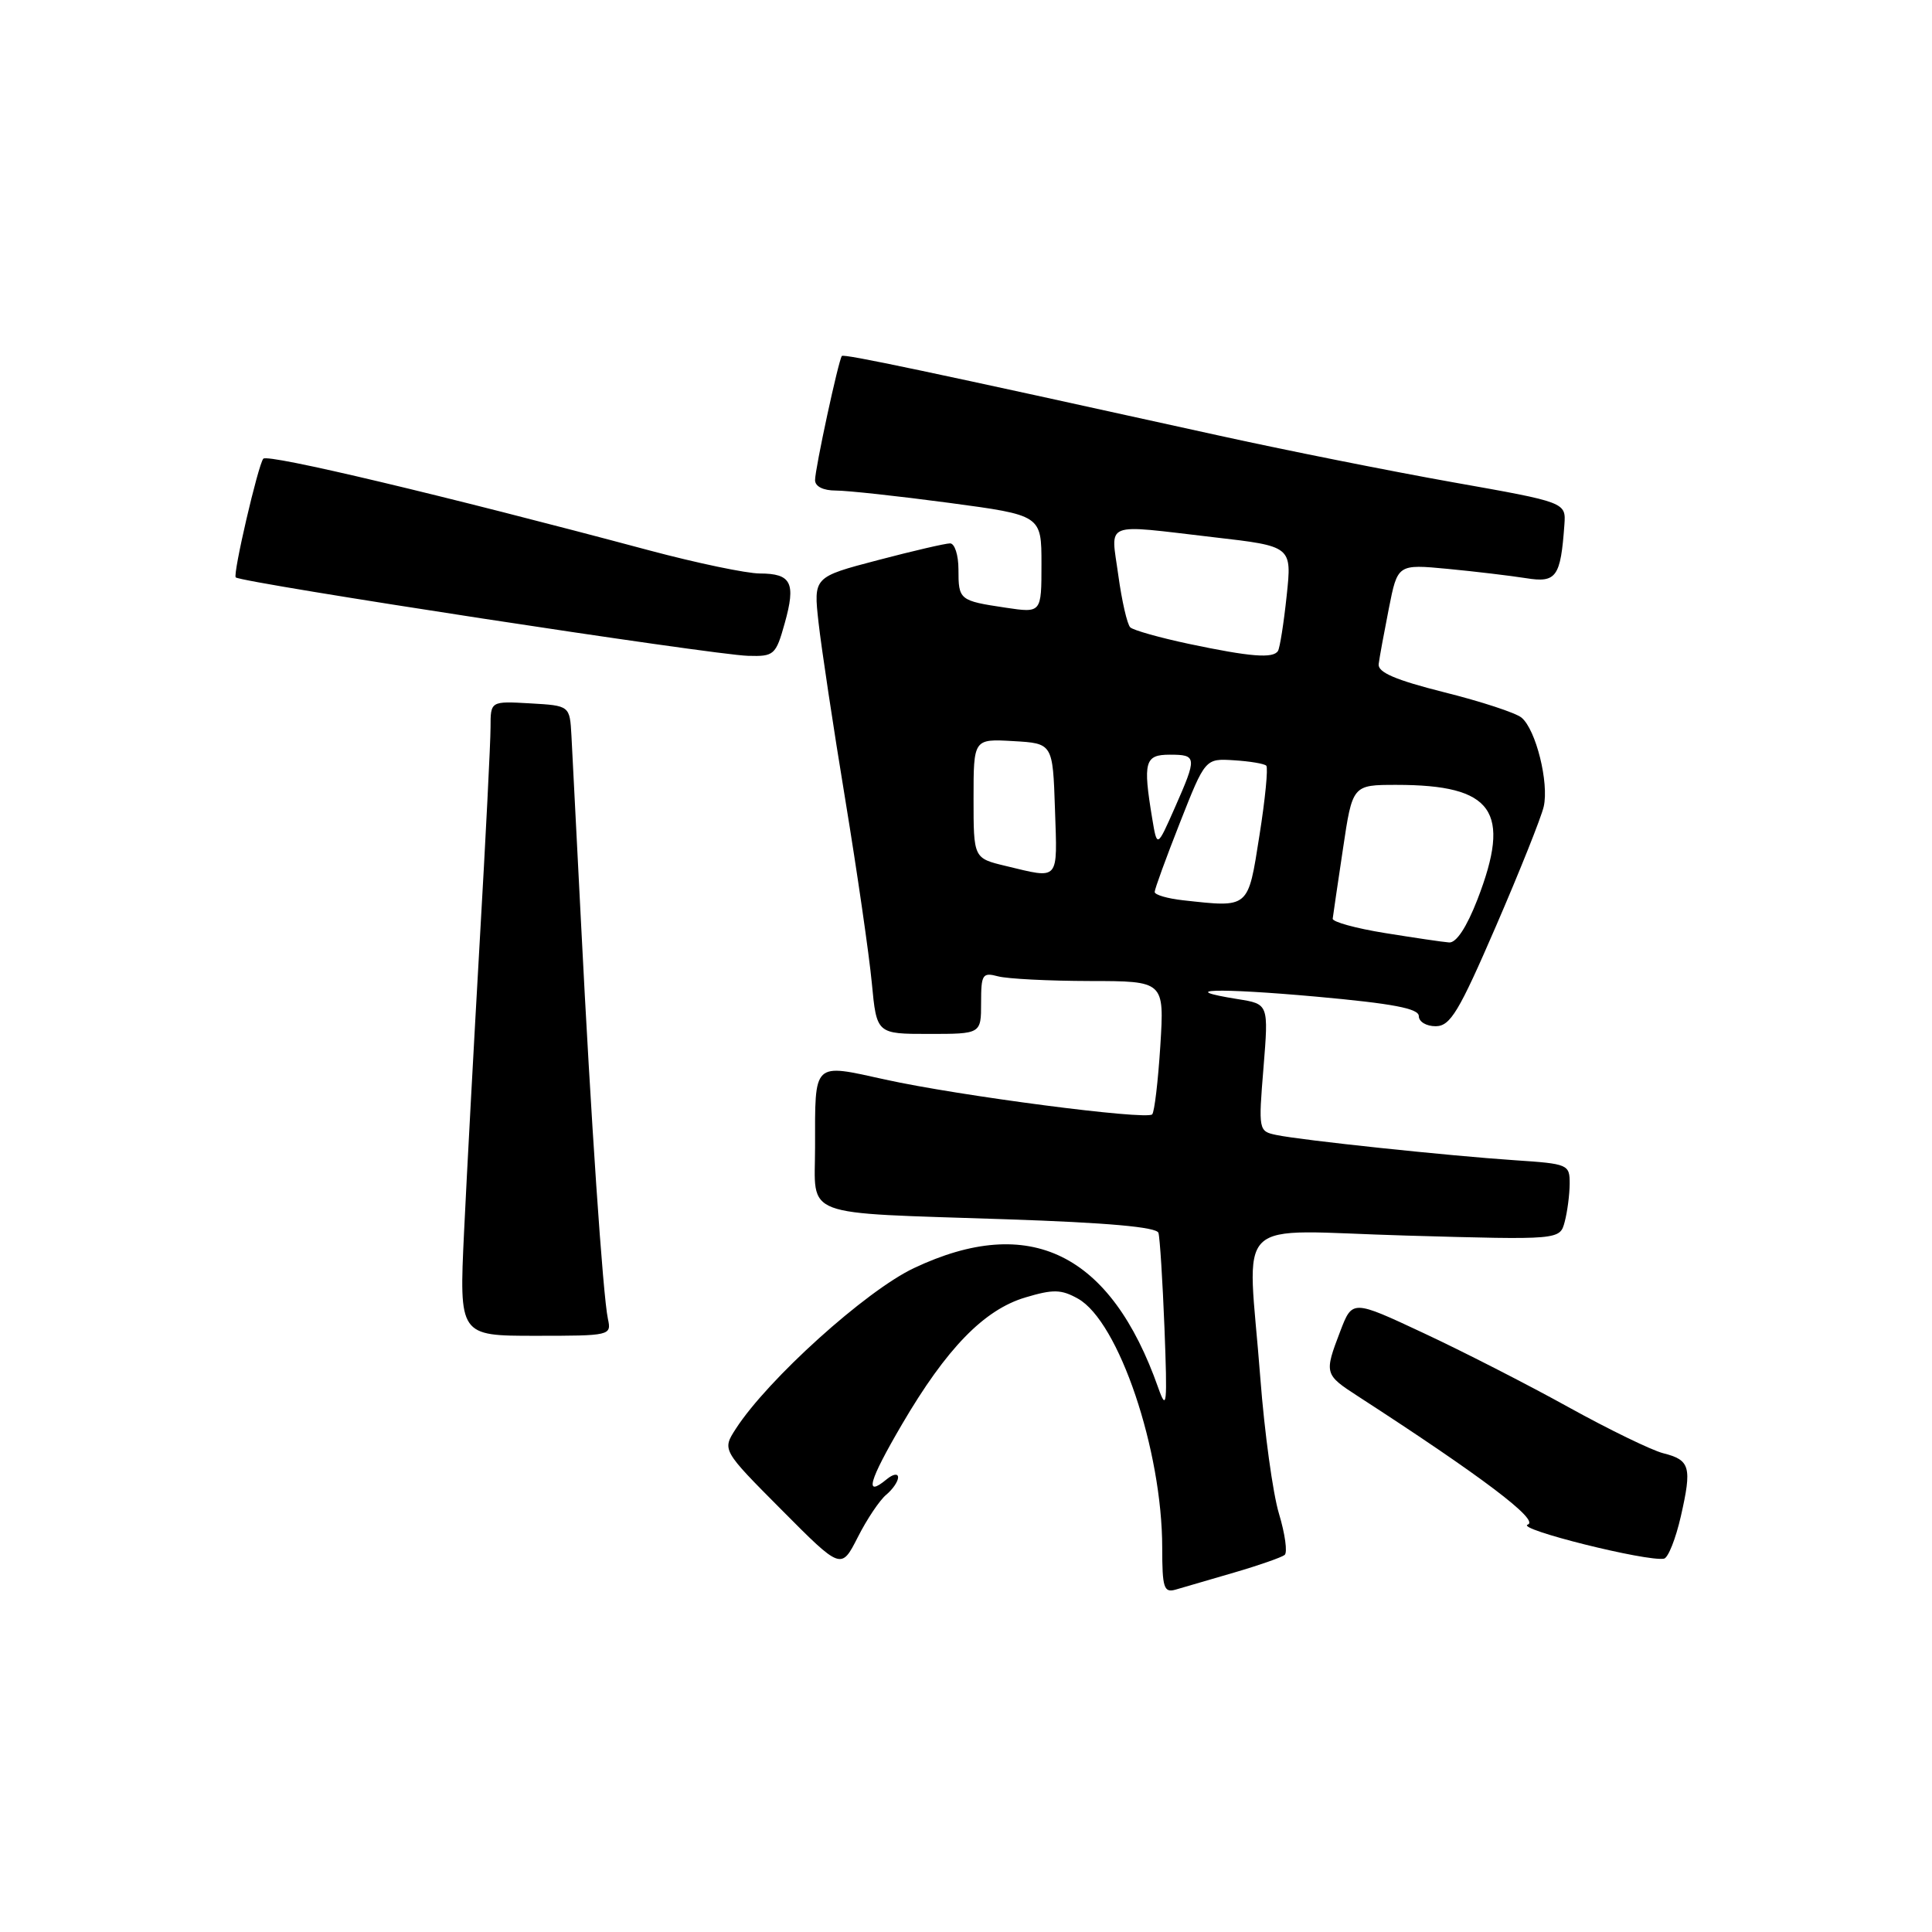 <?xml version="1.0" encoding="UTF-8" standalone="no"?>
<!DOCTYPE svg PUBLIC "-//W3C//DTD SVG 1.1//EN" "http://www.w3.org/Graphics/SVG/1.1/DTD/svg11.dtd" >
<svg xmlns="http://www.w3.org/2000/svg" xmlns:xlink="http://www.w3.org/1999/xlink" version="1.1" viewBox="0 0 256 256">
 <g >
 <path fill="currentColor"
d=" M 163.50 208.38 C 166.80 207.42 169.82 206.36 170.22 206.04 C 170.62 205.72 170.28 203.26 169.47 200.57 C 168.66 197.89 167.55 189.80 167.00 182.60 C 165.33 160.60 162.80 163.06 186.34 163.72 C 206.69 164.30 206.69 164.30 207.33 161.90 C 207.68 160.58 207.98 158.31 207.99 156.86 C 208.00 154.29 207.80 154.21 200.75 153.74 C 192.02 153.16 172.43 151.09 169.12 150.39 C 166.77 149.90 166.74 149.78 167.42 141.47 C 168.10 133.04 168.10 133.04 164.02 132.39 C 155.67 131.05 161.26 130.88 174.41 132.06 C 184.57 132.98 188.00 133.63 188.00 134.64 C 188.00 135.39 189.01 135.99 190.25 135.98 C 192.18 135.96 193.32 134.06 198.22 122.73 C 201.37 115.45 204.22 108.32 204.55 106.88 C 205.27 103.73 203.52 96.67 201.61 95.09 C 200.86 94.46 196.25 92.95 191.37 91.73 C 184.90 90.10 182.55 89.09 182.68 88.00 C 182.78 87.17 183.39 83.86 184.03 80.62 C 185.19 74.75 185.19 74.75 191.85 75.38 C 195.51 75.73 200.17 76.29 202.20 76.61 C 206.23 77.26 206.79 76.48 207.29 69.53 C 207.50 66.56 207.50 66.56 192.50 63.90 C 184.25 62.43 170.30 59.65 161.50 57.71 C 122.72 49.16 111.81 46.86 111.55 47.17 C 111.11 47.70 108.00 62.10 108.00 63.62 C 108.00 64.46 109.08 65.00 110.75 65.00 C 112.26 65.00 119.01 65.73 125.75 66.63 C 138.00 68.27 138.00 68.27 138.00 74.75 C 138.00 81.23 138.00 81.23 133.25 80.52 C 127.11 79.60 127.00 79.50 127.00 75.44 C 127.00 73.55 126.50 72.00 125.89 72.00 C 125.28 72.00 120.96 73.00 116.29 74.23 C 107.79 76.46 107.79 76.46 108.46 82.48 C 108.83 85.79 110.42 96.38 112.01 106.00 C 113.59 115.62 115.17 126.54 115.52 130.25 C 116.16 137.00 116.16 137.00 123.08 137.00 C 130.00 137.00 130.00 137.00 130.00 132.88 C 130.00 129.10 130.18 128.82 132.25 129.37 C 133.49 129.70 138.95 129.98 144.39 129.99 C 154.28 130.00 154.28 130.00 153.75 138.56 C 153.45 143.27 152.97 147.36 152.67 147.66 C 151.89 148.44 127.05 145.20 117.31 143.05 C 107.63 140.92 108.00 140.56 108.00 152.00 C 108.00 161.48 105.73 160.63 133.32 161.56 C 146.75 162.01 153.26 162.59 153.50 163.36 C 153.69 163.99 154.05 169.68 154.30 176.00 C 154.69 186.17 154.60 187.08 153.48 183.91 C 147.18 166.03 136.45 160.77 121.10 168.03 C 114.73 171.04 101.74 182.76 97.50 189.32 C 95.68 192.14 95.68 192.14 103.57 200.07 C 111.46 208.01 111.46 208.01 113.66 203.69 C 114.86 201.31 116.56 198.78 117.43 198.06 C 118.29 197.34 119.00 196.31 119.00 195.76 C 119.00 195.20 118.32 195.32 117.48 196.02 C 114.48 198.50 115.11 196.27 119.52 188.73 C 125.41 178.67 130.39 173.55 135.86 171.92 C 139.56 170.81 140.62 170.84 142.84 172.08 C 148.24 175.11 154.00 192.15 154.00 205.10 C 154.00 210.37 154.22 211.07 155.75 210.64 C 156.71 210.37 160.20 209.35 163.50 208.38 Z  M 222.72 200.92 C 224.21 194.37 223.96 193.46 220.38 192.56 C 218.85 192.17 213.19 189.42 207.82 186.45 C 202.44 183.47 193.80 179.05 188.61 176.63 C 179.19 172.22 179.19 172.22 177.59 176.40 C 175.45 182.00 175.49 182.13 179.92 185.00 C 196.41 195.68 204.05 201.46 202.43 202.02 C 200.79 202.60 218.27 206.96 220.49 206.53 C 221.04 206.42 222.04 203.90 222.72 200.92 Z  M 80.55 174.75 C 79.89 171.70 78.28 148.00 77.00 122.50 C 76.41 110.95 75.84 99.70 75.72 97.50 C 75.50 93.50 75.50 93.50 70.25 93.20 C 65.00 92.90 65.00 92.90 65.00 96.36 C 65.00 98.26 64.36 111.00 63.57 124.66 C 62.79 138.32 61.85 155.69 61.49 163.25 C 60.84 177.00 60.84 177.00 70.94 177.00 C 80.89 177.00 81.03 176.97 80.55 174.75 Z  M 103.98 82.58 C 105.48 77.23 104.86 76.00 100.69 75.99 C 98.94 75.99 92.33 74.61 86.00 72.92 C 58.74 65.63 35.49 60.11 34.89 60.78 C 34.21 61.55 30.81 76.19 31.24 76.51 C 32.24 77.25 94.40 86.77 99.12 86.90 C 102.57 87.00 102.80 86.80 103.98 82.58 Z  M 183.50 123.63 C 179.65 123.01 176.54 122.15 176.59 121.73 C 176.64 121.30 177.25 117.14 177.95 112.48 C 179.21 104.00 179.21 104.00 185.04 104.00 C 197.87 104.00 200.31 107.46 195.76 119.21 C 194.33 122.88 192.96 124.96 192.01 124.88 C 191.18 124.82 187.35 124.25 183.50 123.63 Z  M 156.75 119.29 C 154.69 119.06 153.00 118.57 153.00 118.19 C 153.00 117.81 154.51 113.67 156.35 109.00 C 159.70 100.50 159.70 100.50 163.50 100.74 C 165.60 100.87 167.53 101.19 167.79 101.46 C 168.05 101.72 167.65 105.89 166.88 110.72 C 165.35 120.46 165.57 120.26 156.75 119.29 Z  M 133.25 114.74 C 129.00 113.72 129.00 113.72 129.00 105.81 C 129.00 97.90 129.00 97.90 134.25 98.20 C 139.50 98.50 139.50 98.50 139.79 107.25 C 140.11 116.87 140.46 116.47 133.25 114.74 Z  M 152.67 108.43 C 151.43 100.94 151.69 100.00 155.00 100.00 C 158.61 100.00 158.64 100.30 155.66 107.05 C 153.32 112.35 153.32 112.35 152.67 108.43 Z  M 157.50 85.31 C 153.65 84.49 150.17 83.51 149.77 83.13 C 149.36 82.75 148.65 79.63 148.18 76.22 C 147.19 68.97 145.96 69.46 160.85 71.19 C 171.19 72.38 171.19 72.38 170.49 78.94 C 170.11 82.55 169.59 85.84 169.34 86.25 C 168.71 87.28 165.69 87.04 157.50 85.31 Z "/>
</g>
</svg>